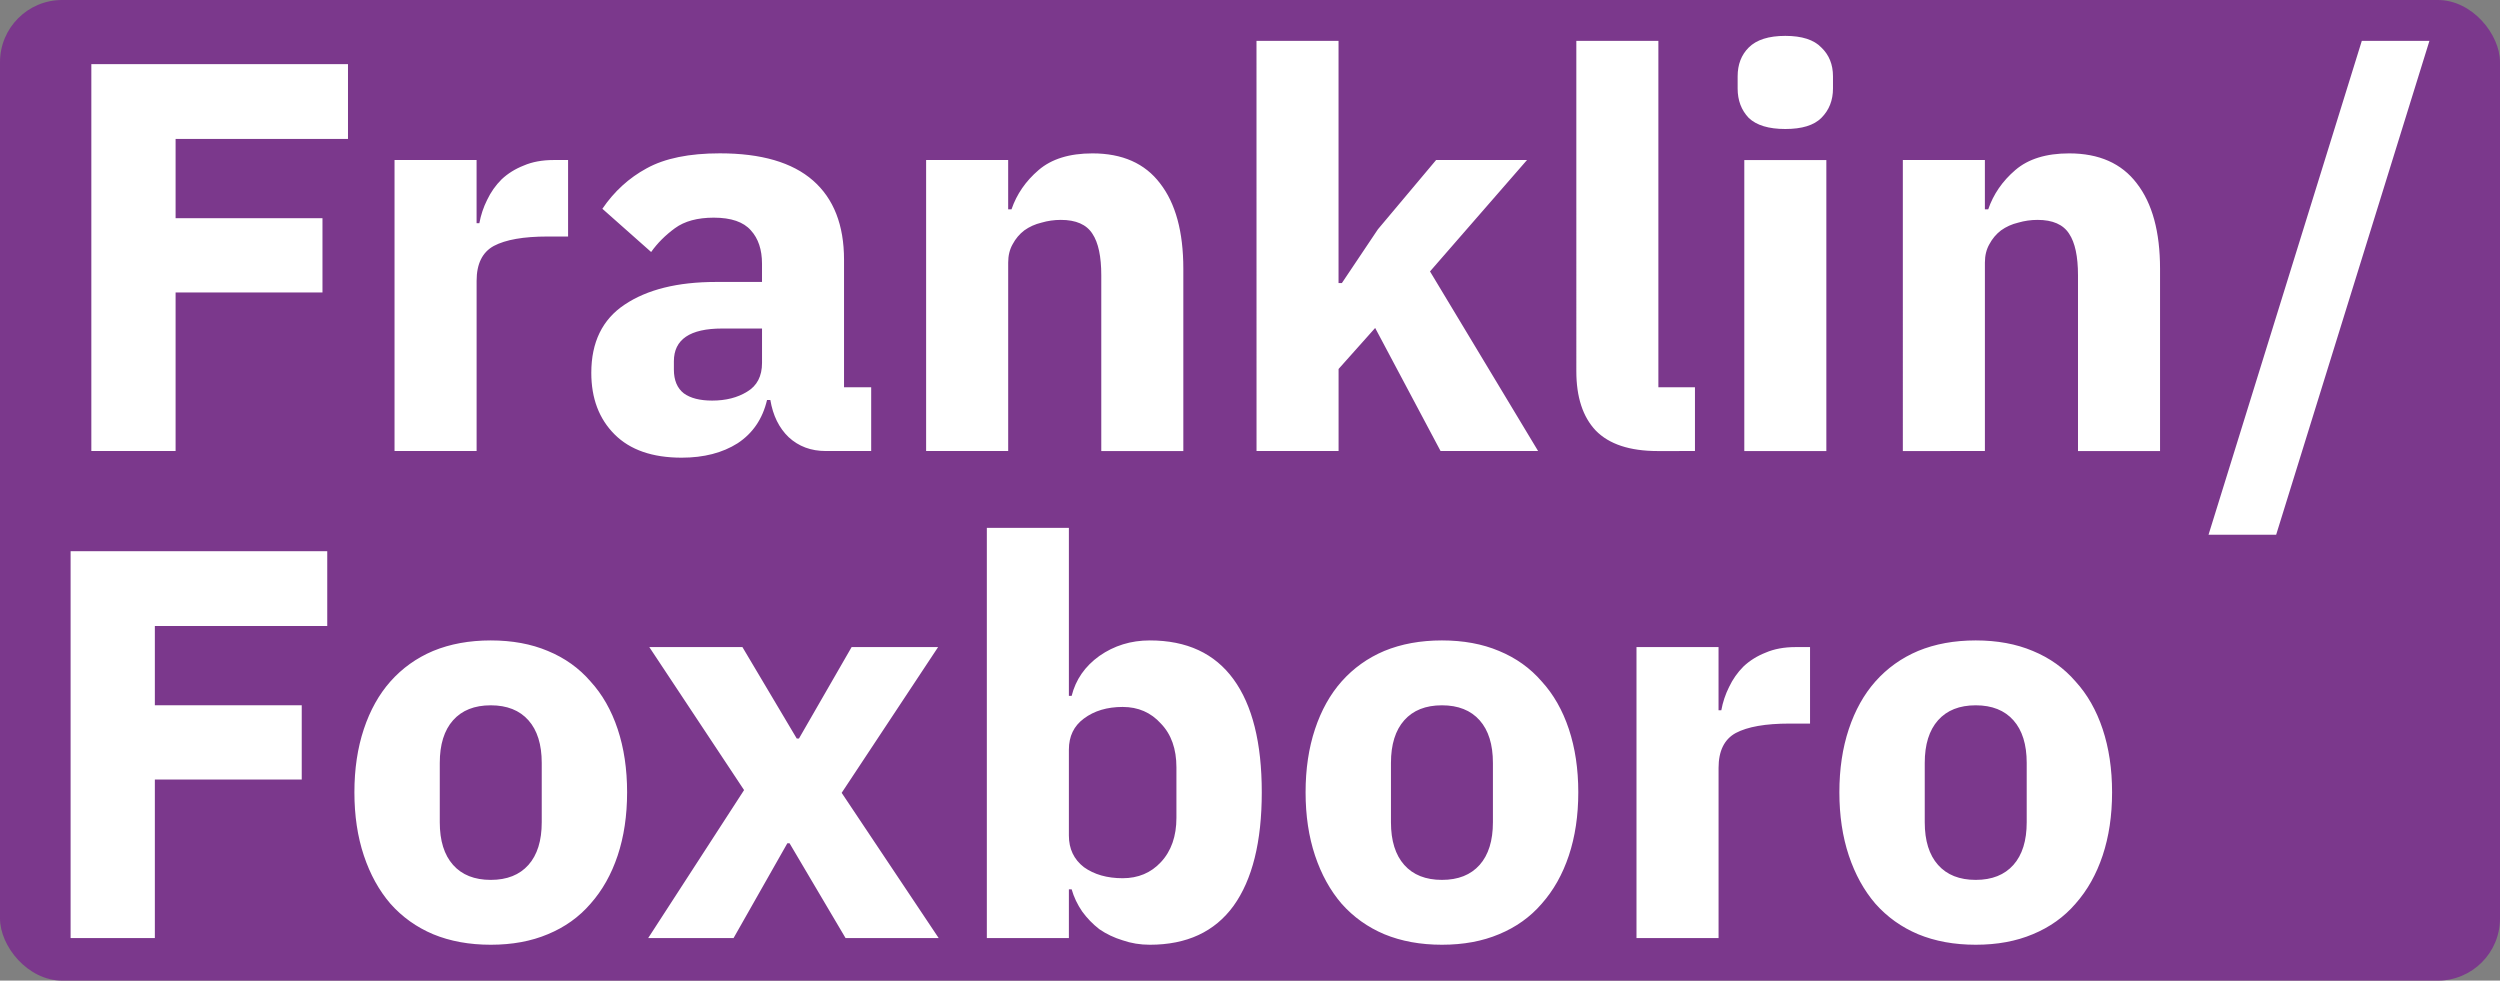 <?xml version="1.0" encoding="UTF-8" standalone="no"?>
<!-- Created with Inkscape (http://www.inkscape.org/) -->

<svg
   width="420"
   height="164.742"
   viewBox="0 0 111.125 43.588"
   version="1.1"
   id="svg1"
   xml:space="preserve"
   xmlns="http://www.w3.org/2000/svg"
   xmlns:svg="http://www.w3.org/2000/svg"><rect x="0" y="0" width="111.125" height="43.588" fill="#808080" stroke="none"/><defs
     id="defs1" /><g
     id="layer1"
     transform="translate(-153.106,-2.555)"><rect
       style="fill:#7b388c;fill-opacity:1;stroke-width:0.394"
       id="rect15"
       width="111.125"
       height="43.588"
       x="153.106"
       y="2.555"
       ry="2.763" /><path
       style="font-weight:bold;font-size:24.639px;line-height:22.175px;font-family:'IBM Plex Sans';-inkscape-font-specification:'IBM Plex Sans Bold';text-align:center;text-anchor:middle;fill:#ffffff;stroke-width:0.484"
       d="M 157.166,22.603 V 5.405 h 11.408 v 3.326 h -7.663 v 3.523 h 6.529 v 3.302 h -6.529 v 7.047 z m 13.477,0 V 9.668 h 3.647 v 2.809 h 0.123 c 0.066,-0.361 0.181,-0.706 0.345,-1.035 0.164,-0.345 0.378,-0.649 0.641,-0.912 0.279,-0.263 0.608,-0.468 0.986,-0.616 0.378,-0.164 0.821,-0.246 1.331,-0.246 h 0.641 v 3.4 h -0.912 c -1.068,0 -1.864,0.14 -2.39,0.419 -0.509,0.279 -0.764,0.797 -0.764,1.552 v 7.564 z m 19.169,0 c -0.657,0 -1.207,-0.205 -1.651,-0.616 -0.427,-0.411 -0.698,-0.961 -0.813,-1.651 h -0.148 c -0.197,0.838 -0.632,1.478 -1.306,1.922 -0.673,0.427 -1.503,0.641 -2.489,0.641 -1.298,0 -2.291,-0.345 -2.981,-1.035 -0.69,-0.69 -1.035,-1.602 -1.035,-2.735 0,-1.363 0.493,-2.374 1.478,-3.031 1.002,-0.673 2.357,-1.01 4.065,-1.01 h 2.045 v -0.813 c 0,-0.624 -0.164,-1.117 -0.493,-1.478 -0.329,-0.378 -0.879,-0.567 -1.651,-0.567 -0.723,0 -1.298,0.156 -1.725,0.468 -0.427,0.312 -0.78,0.665 -1.059,1.059 l -2.168,-1.922 c 0.526,-0.772 1.183,-1.372 1.971,-1.799 0.805,-0.444 1.889,-0.665 3.252,-0.665 1.84,0 3.219,0.402 4.139,1.207 0.92,0.805 1.38,1.979 1.38,3.523 v 5.667 h 1.207 v 2.833 z m -5.051,-2.242 c 0.608,0 1.125,-0.131 1.552,-0.394 0.444,-0.263 0.665,-0.69 0.665,-1.281 v -1.528 h -1.774 c -1.429,0 -2.144,0.485 -2.144,1.454 v 0.37 c 0,0.476 0.148,0.83 0.444,1.059 0.296,0.214 0.715,0.32 1.257,0.32 z m 9.511,2.242 V 9.668 h 3.647 v 2.193 h 0.148 c 0.23,-0.673 0.632,-1.257 1.207,-1.749 0.575,-0.493 1.372,-0.739 2.39,-0.739 1.331,0 2.332,0.444 3.006,1.331 0.69,0.887 1.035,2.152 1.035,3.794 v 8.106 h -3.647 v -7.811 c 0,-0.838 -0.131,-1.454 -0.394,-1.848 -0.263,-0.411 -0.731,-0.616 -1.404,-0.616 -0.296,0 -0.583,0.041 -0.862,0.123 -0.279,0.066 -0.534,0.181 -0.764,0.345 -0.214,0.164 -0.386,0.37 -0.517,0.616 -0.131,0.23 -0.197,0.501 -0.197,0.813 v 8.377 z M 208.957,4.371 h 3.647 v 10.767 h 0.148 l 1.602,-2.39 2.587,-3.08 h 4.041 l -4.312,4.952 4.805,7.983 h -4.336 l -2.907,-5.47 -1.626,1.823 v 3.647 h -3.647 z m 17.839,18.233 c -1.248,0 -2.168,-0.304 -2.76,-0.912 -0.575,-0.608 -0.862,-1.487 -0.862,-2.636 V 4.371 h 3.647 v 15.399 h 1.626 v 2.833 z m 5.667,-14.315 c -0.739,0 -1.281,-0.164 -1.626,-0.493 -0.329,-0.345 -0.493,-0.78 -0.493,-1.306 v -0.542 c 0,-0.526 0.164,-0.953 0.493,-1.281 0.345,-0.345 0.887,-0.517 1.626,-0.517 0.739,0 1.273,0.172 1.602,0.517 0.345,0.329 0.517,0.756 0.517,1.281 v 0.542 c 0,0.526 -0.172,0.961 -0.517,1.306 -0.329,0.329 -0.862,0.493 -1.602,0.493 z m -1.823,1.38 h 3.647 v 12.935 h -3.647 z m 7.047,12.935 V 9.668 h 3.647 v 2.193 h 0.148 c 0.23,-0.673 0.632,-1.257 1.207,-1.749 0.575,-0.493 1.372,-0.739 2.39,-0.739 1.331,0 2.332,0.444 3.006,1.331 0.69,0.887 1.035,2.152 1.035,3.794 v 8.106 h -3.647 v -7.811 c 0,-0.838 -0.131,-1.454 -0.394,-1.848 -0.263,-0.411 -0.731,-0.616 -1.404,-0.616 -0.296,0 -0.583,0.041 -0.862,0.123 -0.279,0.066 -0.534,0.181 -0.764,0.345 -0.214,0.164 -0.386,0.37 -0.517,0.616 -0.131,0.23 -0.197,0.501 -0.197,0.813 v 8.377 z m 13.588,3.72 6.813,-21.953 h 3.006 l -6.813,21.953 z M 156.244,44.253 V 27.055 h 11.408 v 3.326 h -7.663 v 3.523 h 6.529 v 3.302 h -6.529 v 7.047 z m 18.676,0.296 c -0.953,0 -1.807,-0.156 -2.562,-0.468 -0.739,-0.312 -1.372,-0.764 -1.897,-1.355 -0.509,-0.591 -0.903,-1.306 -1.183,-2.144 -0.279,-0.838 -0.419,-1.774 -0.419,-2.809 0,-1.035 0.14,-1.971 0.419,-2.809 0.279,-0.838 0.673,-1.544 1.183,-2.119 0.526,-0.591 1.158,-1.043 1.897,-1.355 0.756,-0.312 1.61,-0.468 2.562,-0.468 0.953,0 1.799,0.156 2.538,0.468 0.756,0.312 1.388,0.764 1.897,1.355 0.526,0.575 0.928,1.281 1.207,2.119 0.279,0.838 0.419,1.774 0.419,2.809 0,1.035 -0.14,1.971 -0.419,2.809 -0.279,0.838 -0.682,1.552 -1.207,2.144 -0.509,0.591 -1.142,1.043 -1.897,1.355 -0.739,0.312 -1.585,0.468 -2.538,0.468 z m 0,-2.883 c 0.723,0 1.281,-0.222 1.675,-0.665 0.394,-0.444 0.591,-1.076 0.591,-1.897 v -2.636 c 0,-0.821 -0.197,-1.454 -0.591,-1.897 -0.394,-0.443 -0.953,-0.665 -1.675,-0.665 -0.723,0 -1.281,0.222 -1.675,0.665 -0.394,0.444 -0.591,1.076 -0.591,1.897 v 2.636 c 0,0.821 0.197,1.454 0.591,1.897 0.394,0.444 0.953,0.665 1.675,0.665 z m 6.997,2.587 4.263,-6.579 -4.213,-6.357 h 4.139 l 2.415,4.065 h 0.099 l 2.341,-4.065 h 3.844 l -4.287,6.48 4.312,6.455 h -4.139 l -2.489,-4.213 h -0.099 l -2.39,4.213 z m 15.054,-18.233 h 3.647 v 7.466 h 0.123 c 0.181,-0.723 0.591,-1.314 1.232,-1.774 0.657,-0.46 1.404,-0.69 2.242,-0.69 1.643,0 2.883,0.575 3.72,1.725 0.838,1.15 1.257,2.825 1.257,5.026 0,2.201 -0.419,3.885 -1.257,5.051 -0.838,1.15 -2.078,1.725 -3.72,1.725 -0.427,0 -0.83,-0.066 -1.207,-0.197 -0.378,-0.115 -0.723,-0.279 -1.035,-0.493 -0.296,-0.23 -0.55,-0.493 -0.764,-0.788 -0.214,-0.312 -0.37,-0.641 -0.468,-0.986 h -0.123 v 2.168 h -3.647 z m 6.037,15.572 c 0.69,0 1.257,-0.238 1.7,-0.715 0.46,-0.493 0.69,-1.15 0.69,-1.971 v -2.242 c 0,-0.821 -0.23,-1.47 -0.69,-1.946 -0.444,-0.493 -1.01,-0.739 -1.7,-0.739 -0.69,0 -1.265,0.172 -1.725,0.517 -0.444,0.329 -0.665,0.788 -0.665,1.38 v 3.819 c 0,0.591 0.222,1.059 0.665,1.404 0.46,0.329 1.035,0.493 1.725,0.493 z m 14.192,2.957 c -0.953,0 -1.807,-0.156 -2.562,-0.468 -0.739,-0.312 -1.372,-0.764 -1.897,-1.355 -0.509,-0.591 -0.903,-1.306 -1.183,-2.144 -0.279,-0.838 -0.419,-1.774 -0.419,-2.809 0,-1.035 0.14,-1.971 0.419,-2.809 0.279,-0.838 0.673,-1.544 1.183,-2.119 0.526,-0.591 1.158,-1.043 1.897,-1.355 0.756,-0.312 1.61,-0.468 2.562,-0.468 0.953,0 1.799,0.156 2.538,0.468 0.756,0.312 1.388,0.764 1.897,1.355 0.526,0.575 0.928,1.281 1.207,2.119 0.279,0.838 0.419,1.774 0.419,2.809 0,1.035 -0.14,1.971 -0.419,2.809 -0.279,0.838 -0.682,1.552 -1.207,2.144 -0.509,0.591 -1.142,1.043 -1.897,1.355 -0.739,0.312 -1.585,0.468 -2.538,0.468 z m 0,-2.883 c 0.723,0 1.281,-0.222 1.675,-0.665 0.394,-0.444 0.591,-1.076 0.591,-1.897 v -2.636 c 0,-0.821 -0.197,-1.454 -0.591,-1.897 -0.394,-0.443 -0.953,-0.665 -1.675,-0.665 -0.723,0 -1.281,0.222 -1.675,0.665 -0.394,0.444 -0.591,1.076 -0.591,1.897 v 2.636 c 0,0.821 0.197,1.454 0.591,1.897 0.394,0.444 0.953,0.665 1.675,0.665 z m 8.648,2.587 V 31.318 h 3.647 v 2.809 h 0.123 c 0.066,-0.361 0.181,-0.706 0.345,-1.035 0.164,-0.345 0.378,-0.649 0.641,-0.912 0.279,-0.263 0.608,-0.468 0.986,-0.616 0.378,-0.164 0.821,-0.246 1.331,-0.246 h 0.641 v 3.4 h -0.912 c -1.068,0 -1.864,0.14 -2.39,0.419 -0.509,0.279 -0.764,0.797 -0.764,1.552 v 7.564 z m 15.079,0.296 c -0.953,0 -1.807,-0.156 -2.562,-0.468 -0.739,-0.312 -1.372,-0.764 -1.897,-1.355 -0.509,-0.591 -0.903,-1.306 -1.183,-2.144 -0.279,-0.838 -0.419,-1.774 -0.419,-2.809 0,-1.035 0.14,-1.971 0.419,-2.809 0.279,-0.838 0.673,-1.544 1.183,-2.119 0.526,-0.591 1.158,-1.043 1.897,-1.355 0.756,-0.312 1.61,-0.468 2.562,-0.468 0.953,0 1.799,0.156 2.538,0.468 0.756,0.312 1.388,0.764 1.897,1.355 0.526,0.575 0.928,1.281 1.207,2.119 0.279,0.838 0.419,1.774 0.419,2.809 0,1.035 -0.14,1.971 -0.419,2.809 -0.279,0.838 -0.682,1.552 -1.207,2.144 -0.509,0.591 -1.142,1.043 -1.897,1.355 -0.739,0.312 -1.585,0.468 -2.538,0.468 z m 0,-2.883 c 0.723,0 1.281,-0.222 1.675,-0.665 0.394,-0.444 0.591,-1.076 0.591,-1.897 v -2.636 c 0,-0.821 -0.197,-1.454 -0.591,-1.897 -0.394,-0.443 -0.953,-0.665 -1.675,-0.665 -0.723,0 -1.281,0.222 -1.675,0.665 -0.394,0.444 -0.591,1.076 -0.591,1.897 v 2.636 c 0,0.821 0.197,1.454 0.591,1.897 0.394,0.444 0.953,0.665 1.675,0.665 z"
       id="text15"
       aria-label="CR-Franklin/Foxboro" /></g></svg>
